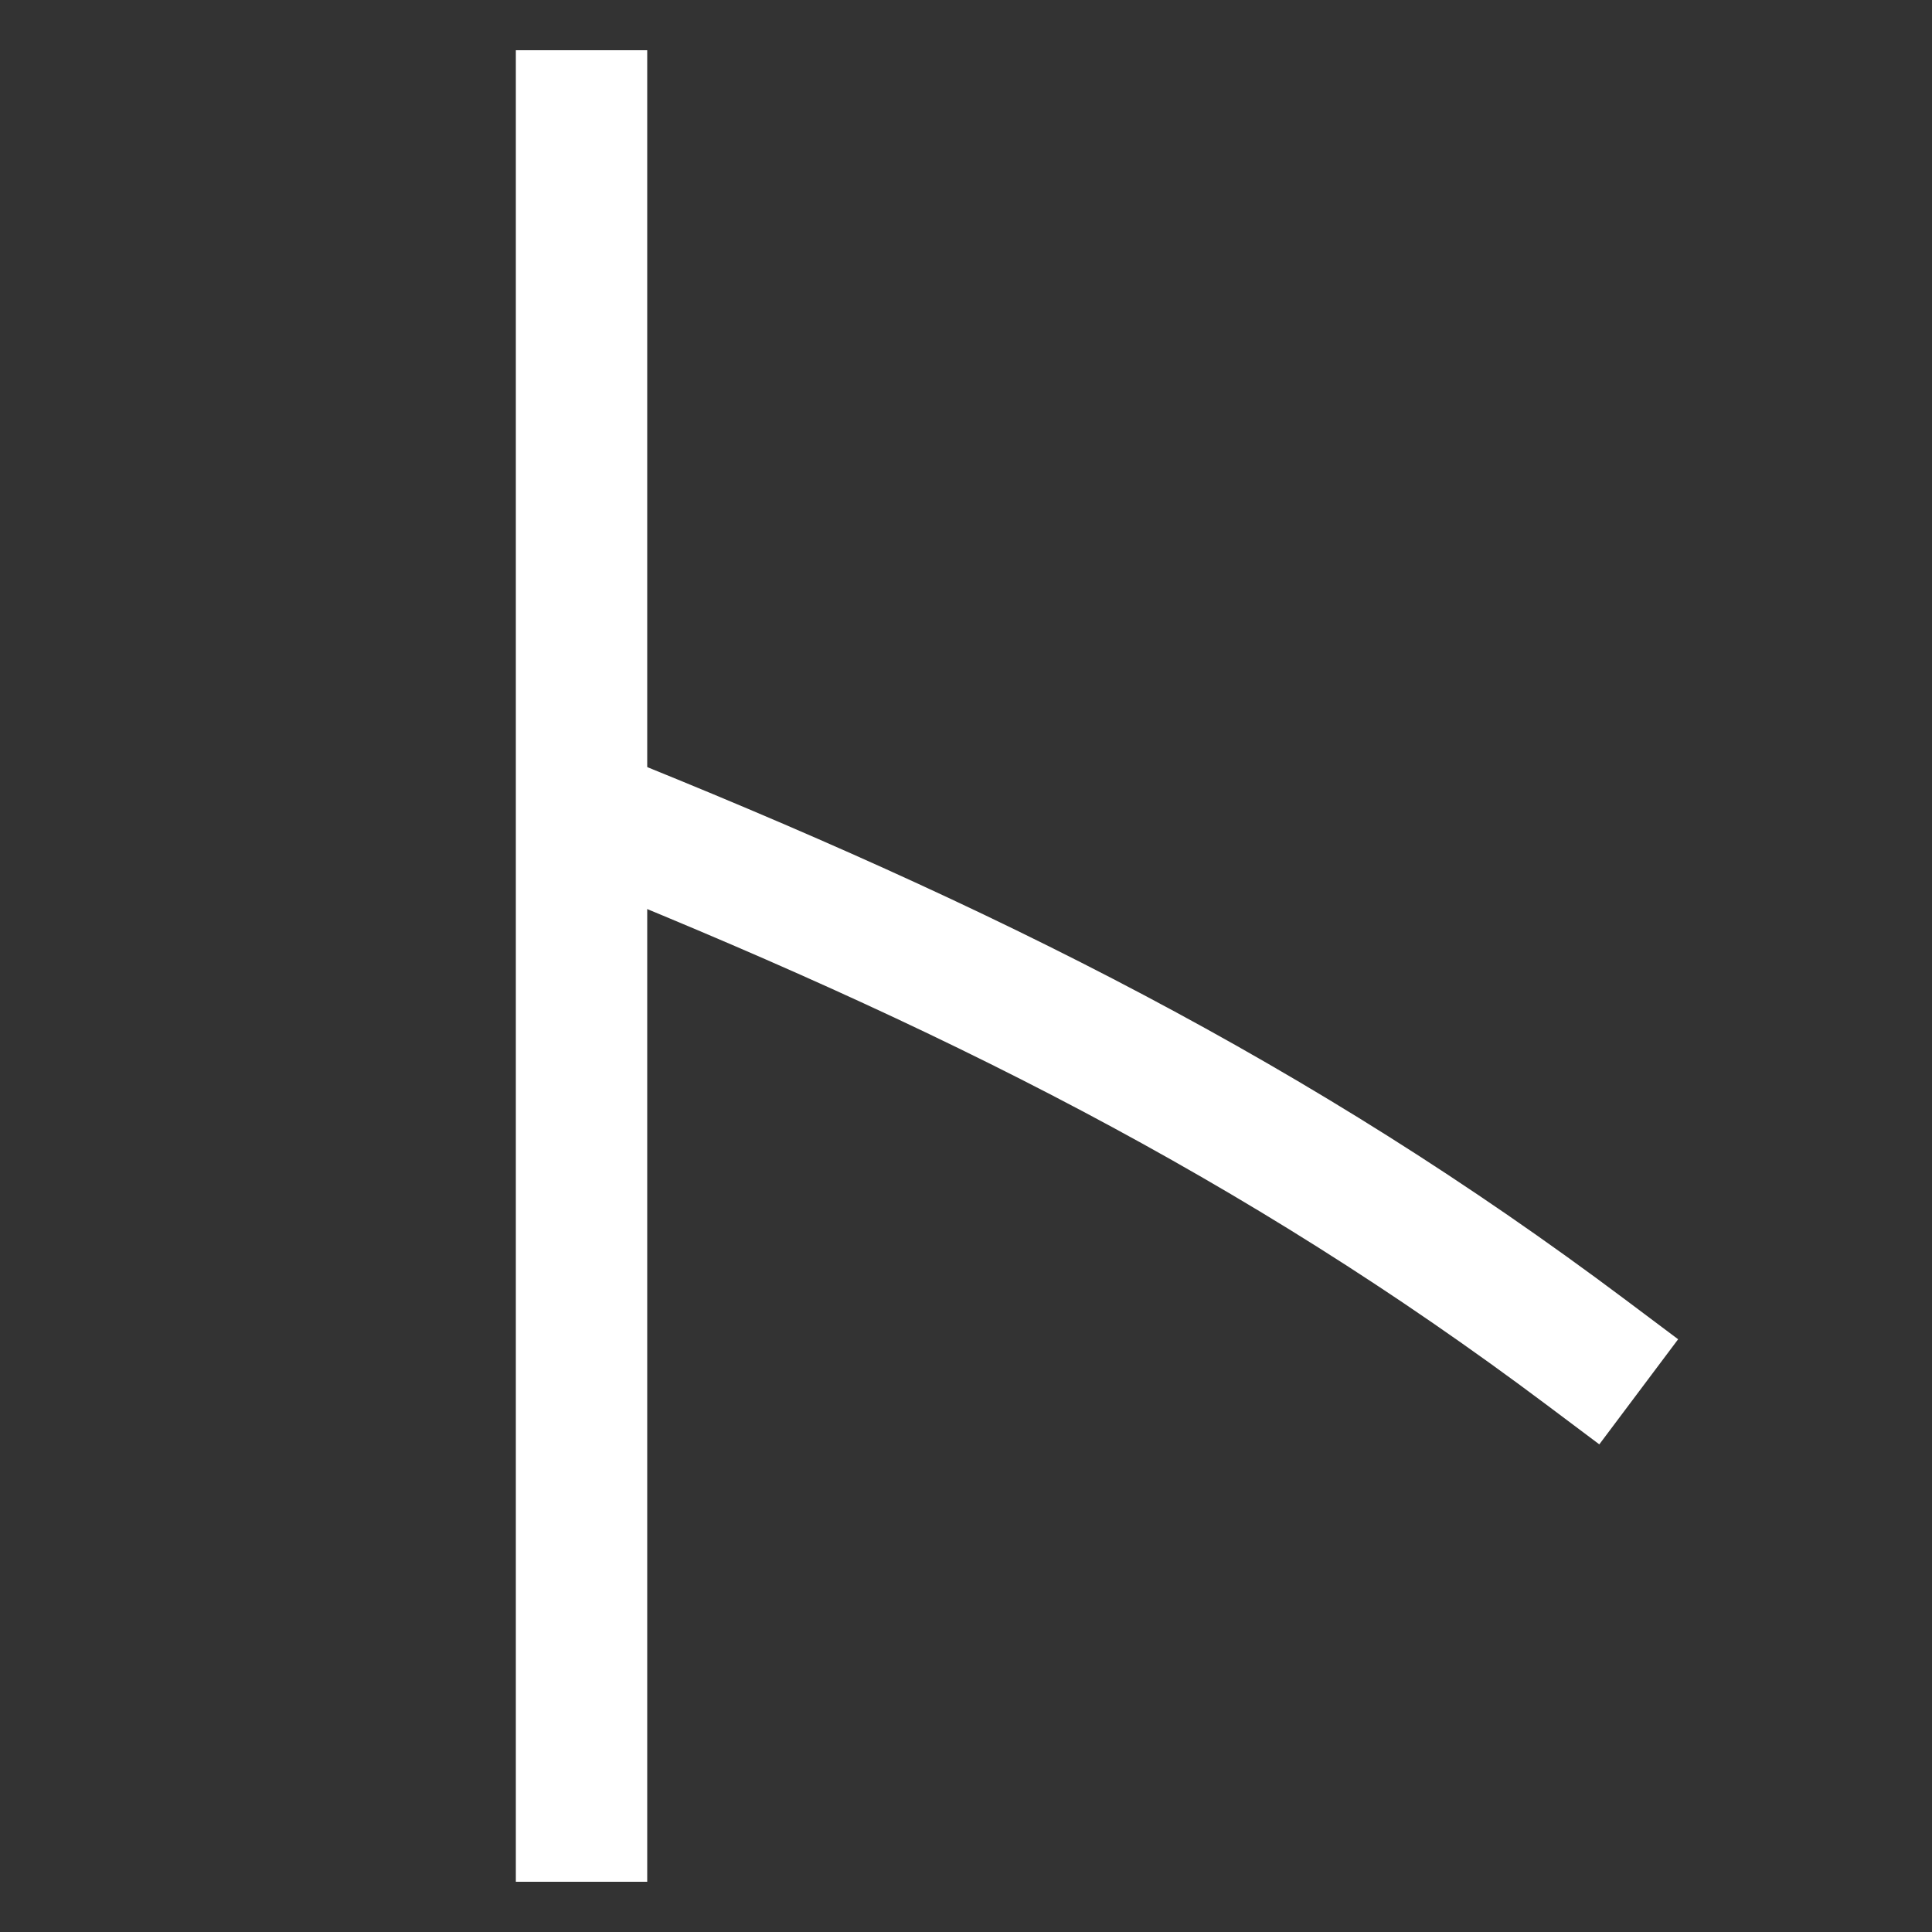 <svg xmlns="http://www.w3.org/2000/svg" xmlns:xlink="http://www.w3.org/1999/xlink" viewBox="0 0 1000 1000"><rect x="0" y="0" width="1000" height="1000" fill="#333333" stroke="none"/><defs><style>.a,.c{fill:none;}.b{clip-path:url(#a);}.c{stroke:#fff;stroke-linecap:square;stroke-miterlimit:2;stroke-width:68px;}</style><clipPath id="a"><rect class="a" x="301" y="60" width="798" height="880"/></clipPath></defs><title>toe</title><g class="b"><path class="c" d="M821,700C661,580,501,500,301,420"/></g><line class="c" x1="301" y1="60" x2="301" y2="940"/></svg>